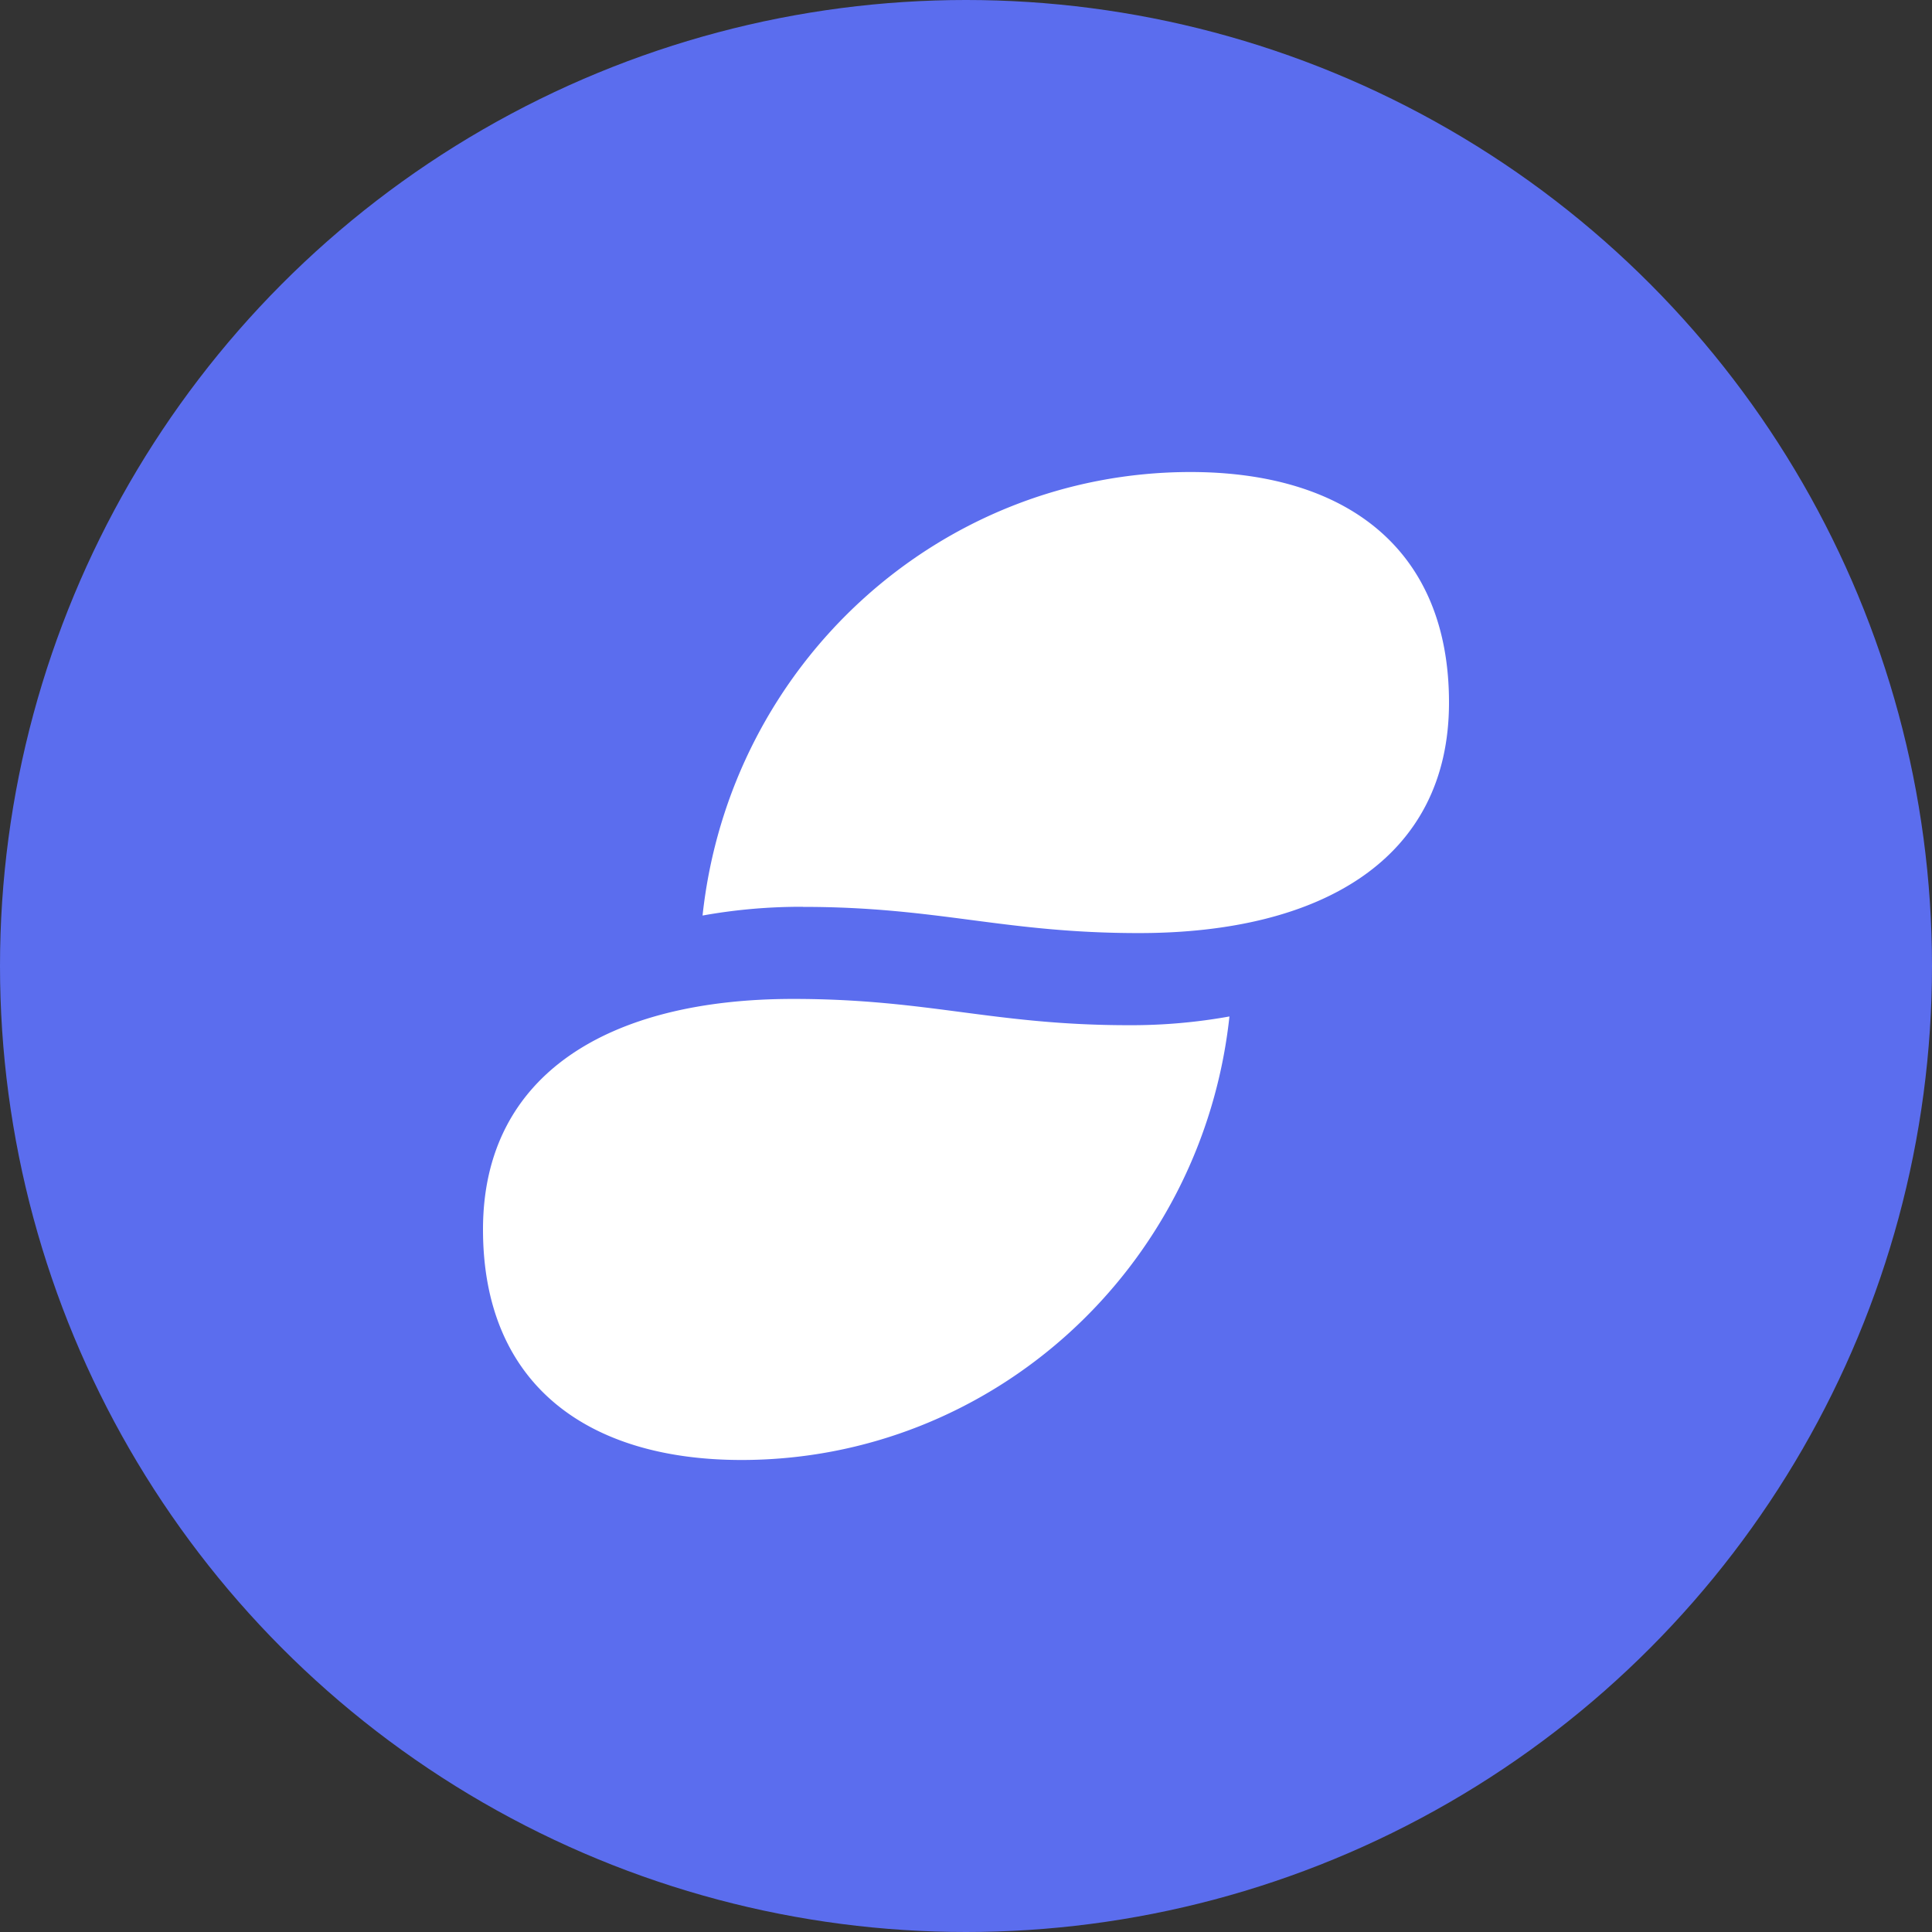 <svg id="Layer_1" data-name="Layer 1" xmlns="http://www.w3.org/2000/svg" viewBox="0 0 250 250"><rect x="0" y="0" width="250" height="250" fill="#333333" stroke="none"/><defs><style>.cls-1{fill:#5b6dee;}.cls-2{fill:#fff;}</style></defs><circle class="cls-1" cx="125" cy="125" r="125"/><path class="cls-2" d="M103.91,117.34a71.72,71.72,0,0,0-13,1.13c3.53-32.66,30.75-57.39,63.15-57.39,19.85,0,33.44,9.72,33.44,29.83s-16.32,29.83-40.12,29.83c-17.58,0-25.9-3.39-43.47-3.39m-1.28,11.91c-23.81,0-40.13,9.72-40.13,29.83s13.59,29.83,33.44,29.83c32.4,0,59.62-24.72,63.15-57.39a71.72,71.72,0,0,1-13,1.13c-17.57,0-25.89-3.4-43.46-3.4"/></svg>